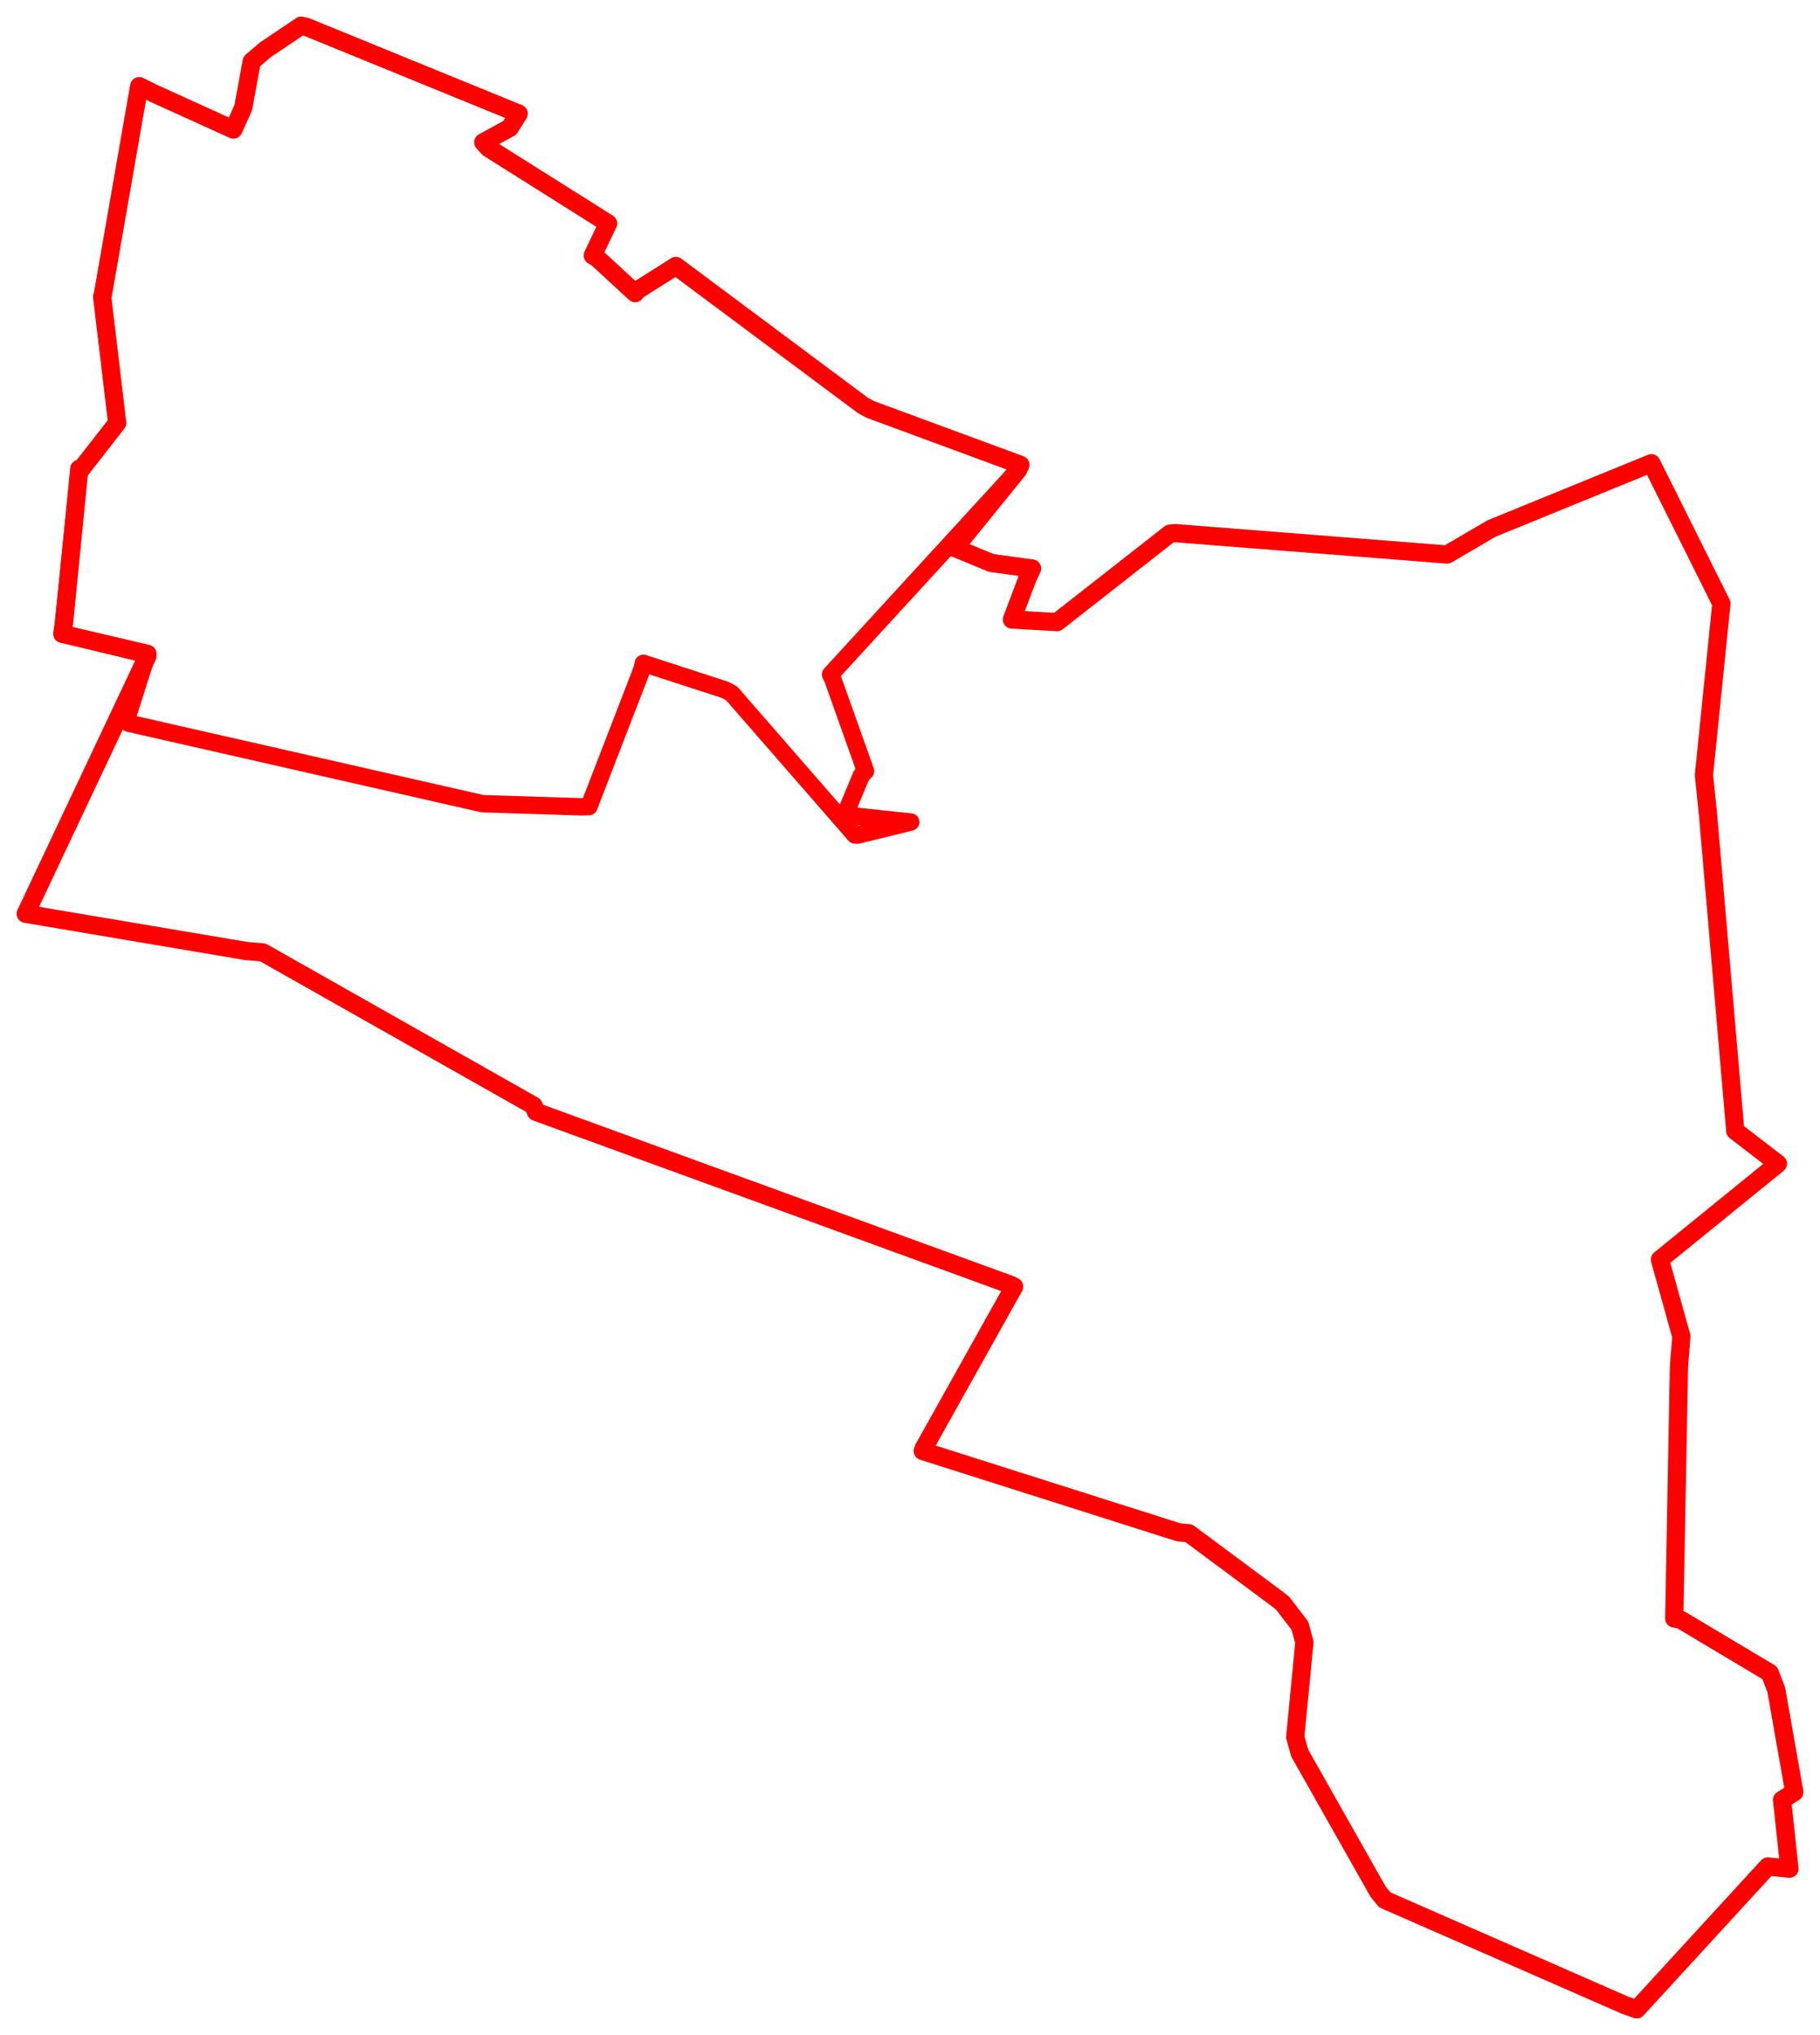 <svg width="353.953" height="395.597" xmlns="http://www.w3.org/2000/svg"><polygon points="5,177.63 47.867,184.863 51.129,185.14 103.774,214.925 104.235,216.124 196.516,249.745 197.228,250.099 179.615,281.59 179.466,282.062 229.193,297.857 231.205,298.049 248.282,310.732 249.433,311.627 252.799,316.008 253.679,319.235 251.895,337.678 252.792,340.823 268.028,367.748 269.315,369.31 316.026,389.782 318.311,390.597 343.801,362.817 348.006,363.248 346.575,349.872 348.953,348.368 345.445,328.464 344.18,325.187 326.82,314.834 325.609,314.602 326.523,265.647 326.987,259.75 322.822,244.842 345.764,226.209 337.476,219.835 332.182,158.439 331.384,150.664 334.775,117.314 321.167,90.049 290.08,102.734 281.436,107.79 228.521,103.628 227.525,103.74 205.582,120.927 196.794,120.426 199.84,112.368 200.719,110.509 192.805,109.439 185.691,106.508 198.013,91.328 198.444,90.359 169.26,79.59 167.786,78.789 132.325,52.359 131.449,51.701 123.899,56.475 123.532,56.988 116.15,50.181 115.283,49.672 118.168,43.619 118.267,43.435 95.021,28.795 93.991,27.665 99.142,24.847 100.878,22.091 59.601,5.234 58.571,5 51.631,9.66 48.955,11.945 47.306,20.934 45.393,25.184 29.958,18.178 27.071,16.752 19.951,57.559 19.865,57.664 22.751,81.902 22.797,82.209 15.808,91.169 15.424,91.129 12.462,121.027 12.115,123.211 28.67,127.1 28.668,127.531 5,177.63" stroke="red" stroke-width="3.542" fill="none" stroke-linejoin="round" vector-effect="non-scaling-stroke"></polygon><polygon points="12.115,123.211 27.705,127.044 28.67,127.1 24.476,140.273 25.006,140.579 93.755,156.211 94.254,156.244 113.009,156.831 114.533,156.795 124.822,130.19 125.122,128.943 141.026,134.106 142.307,134.805 166.277,162.315 166.821,162.335 176.27,160.011 177.121,159.785 165.484,158.562 164.511,157.931 167.508,150.754 168.327,149.892 161.956,132.004 161.526,131.106 198.013,91.328 198.444,90.359 169.26,79.59 167.786,78.789 132.325,52.359 131.449,51.701 123.899,56.475 123.532,56.988 116.15,50.181 115.283,49.672 118.168,43.619 118.267,43.435 95.021,28.795 93.991,27.665 99.142,24.847 100.878,22.091 59.601,5.234 58.571,5 51.631,9.66 48.955,11.945 47.306,20.934 45.393,25.184 29.958,18.178 27.071,16.752 19.951,57.559 19.865,57.664 22.751,81.902 22.797,82.209 15.808,91.169 15.424,91.129 12.115,123.211" stroke="red" stroke-width="3.374" fill="none" stroke-linejoin="round" vector-effect="non-scaling-stroke"></polygon></svg>
